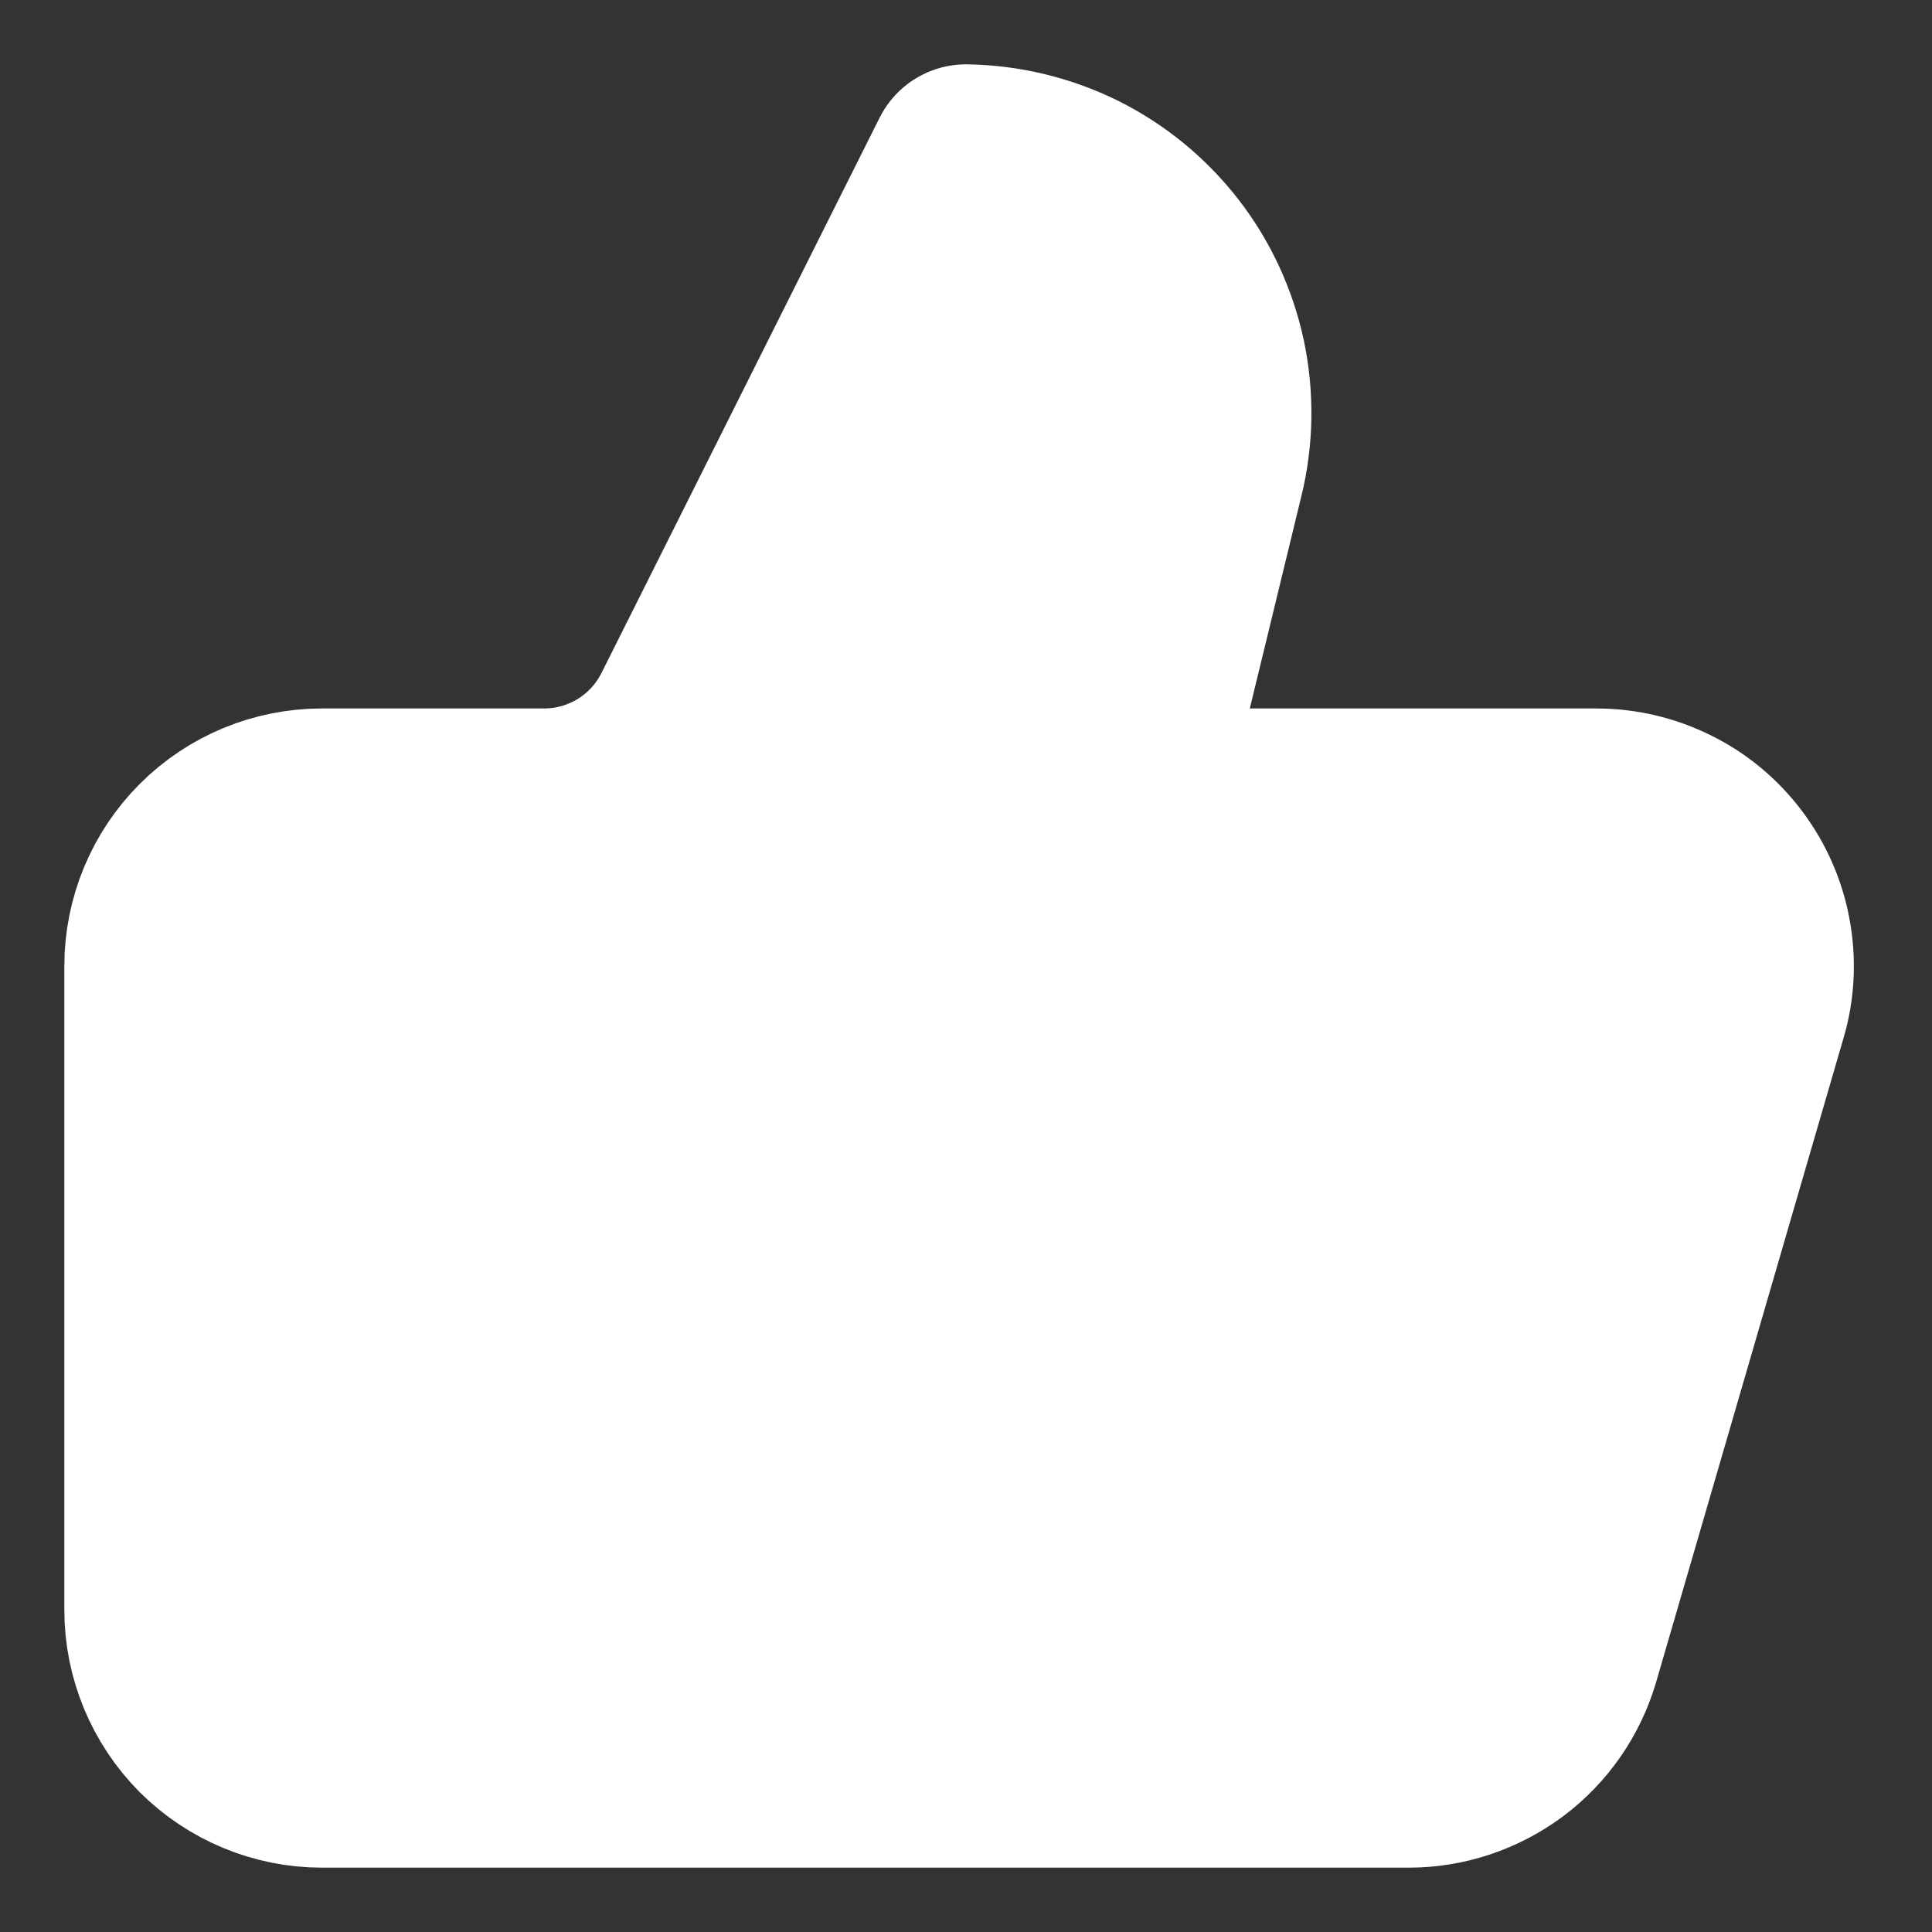 <svg width="10" height="10" viewBox="0 0 10 10" fill="none" xmlns="http://www.w3.org/2000/svg">
<rect x="0" y="0" width="10" height="10" fill="#333333" stroke="none"/>
<g clip-path="url(#clip0_189_2839)">
<path d="M2.917 4.167V9.167V4.167Z" fill="white"/>
<path d="M6.25 2.45L5.833 4.167H8.262C8.392 4.167 8.519 4.197 8.635 4.255C8.751 4.312 8.851 4.396 8.929 4.5C9.007 4.604 9.059 4.724 9.082 4.851C9.105 4.978 9.099 5.109 9.062 5.233L8.092 8.567C8.041 8.74 7.936 8.892 7.792 9C7.647 9.108 7.472 9.167 7.292 9.167H1.667C1.446 9.167 1.234 9.079 1.077 8.923C0.921 8.766 0.833 8.554 0.833 8.333V5C0.833 4.779 0.921 4.567 1.077 4.411C1.234 4.254 1.446 4.167 1.667 4.167H2.817C2.972 4.167 3.124 4.123 3.255 4.042C3.387 3.96 3.493 3.843 3.562 3.704L5 0.833C5.196 0.836 5.39 0.883 5.566 0.97C5.742 1.058 5.895 1.184 6.016 1.34C6.136 1.495 6.219 1.676 6.26 1.868C6.3 2.06 6.297 2.259 6.25 2.45Z" fill="white"/>
<path d="M2.917 4.167V9.167M6.25 2.45L5.833 4.167H8.262C8.392 4.167 8.519 4.197 8.635 4.255C8.751 4.312 8.851 4.396 8.929 4.5C9.007 4.604 9.059 4.724 9.082 4.851C9.105 4.978 9.099 5.109 9.062 5.233L8.092 8.567C8.041 8.74 7.936 8.892 7.792 9C7.647 9.108 7.472 9.167 7.292 9.167H1.667C1.446 9.167 1.234 9.079 1.077 8.923C0.921 8.766 0.833 8.554 0.833 8.333V5C0.833 4.779 0.921 4.567 1.077 4.411C1.234 4.254 1.446 4.167 1.667 4.167H2.817C2.972 4.167 3.124 4.123 3.255 4.042C3.387 3.96 3.493 3.843 3.562 3.704L5 0.833C5.196 0.836 5.39 0.883 5.566 0.97C5.742 1.058 5.895 1.184 6.016 1.34C6.136 1.495 6.219 1.676 6.26 1.868C6.3 2.06 6.297 2.259 6.25 2.45Z" stroke="white" stroke-linecap="round" stroke-linejoin="round"/>
</g>
<defs>
<clipPath id="clip0_189_2839">
<rect width="10" height="10" fill="white"/>
</clipPath>
</defs>
</svg>
